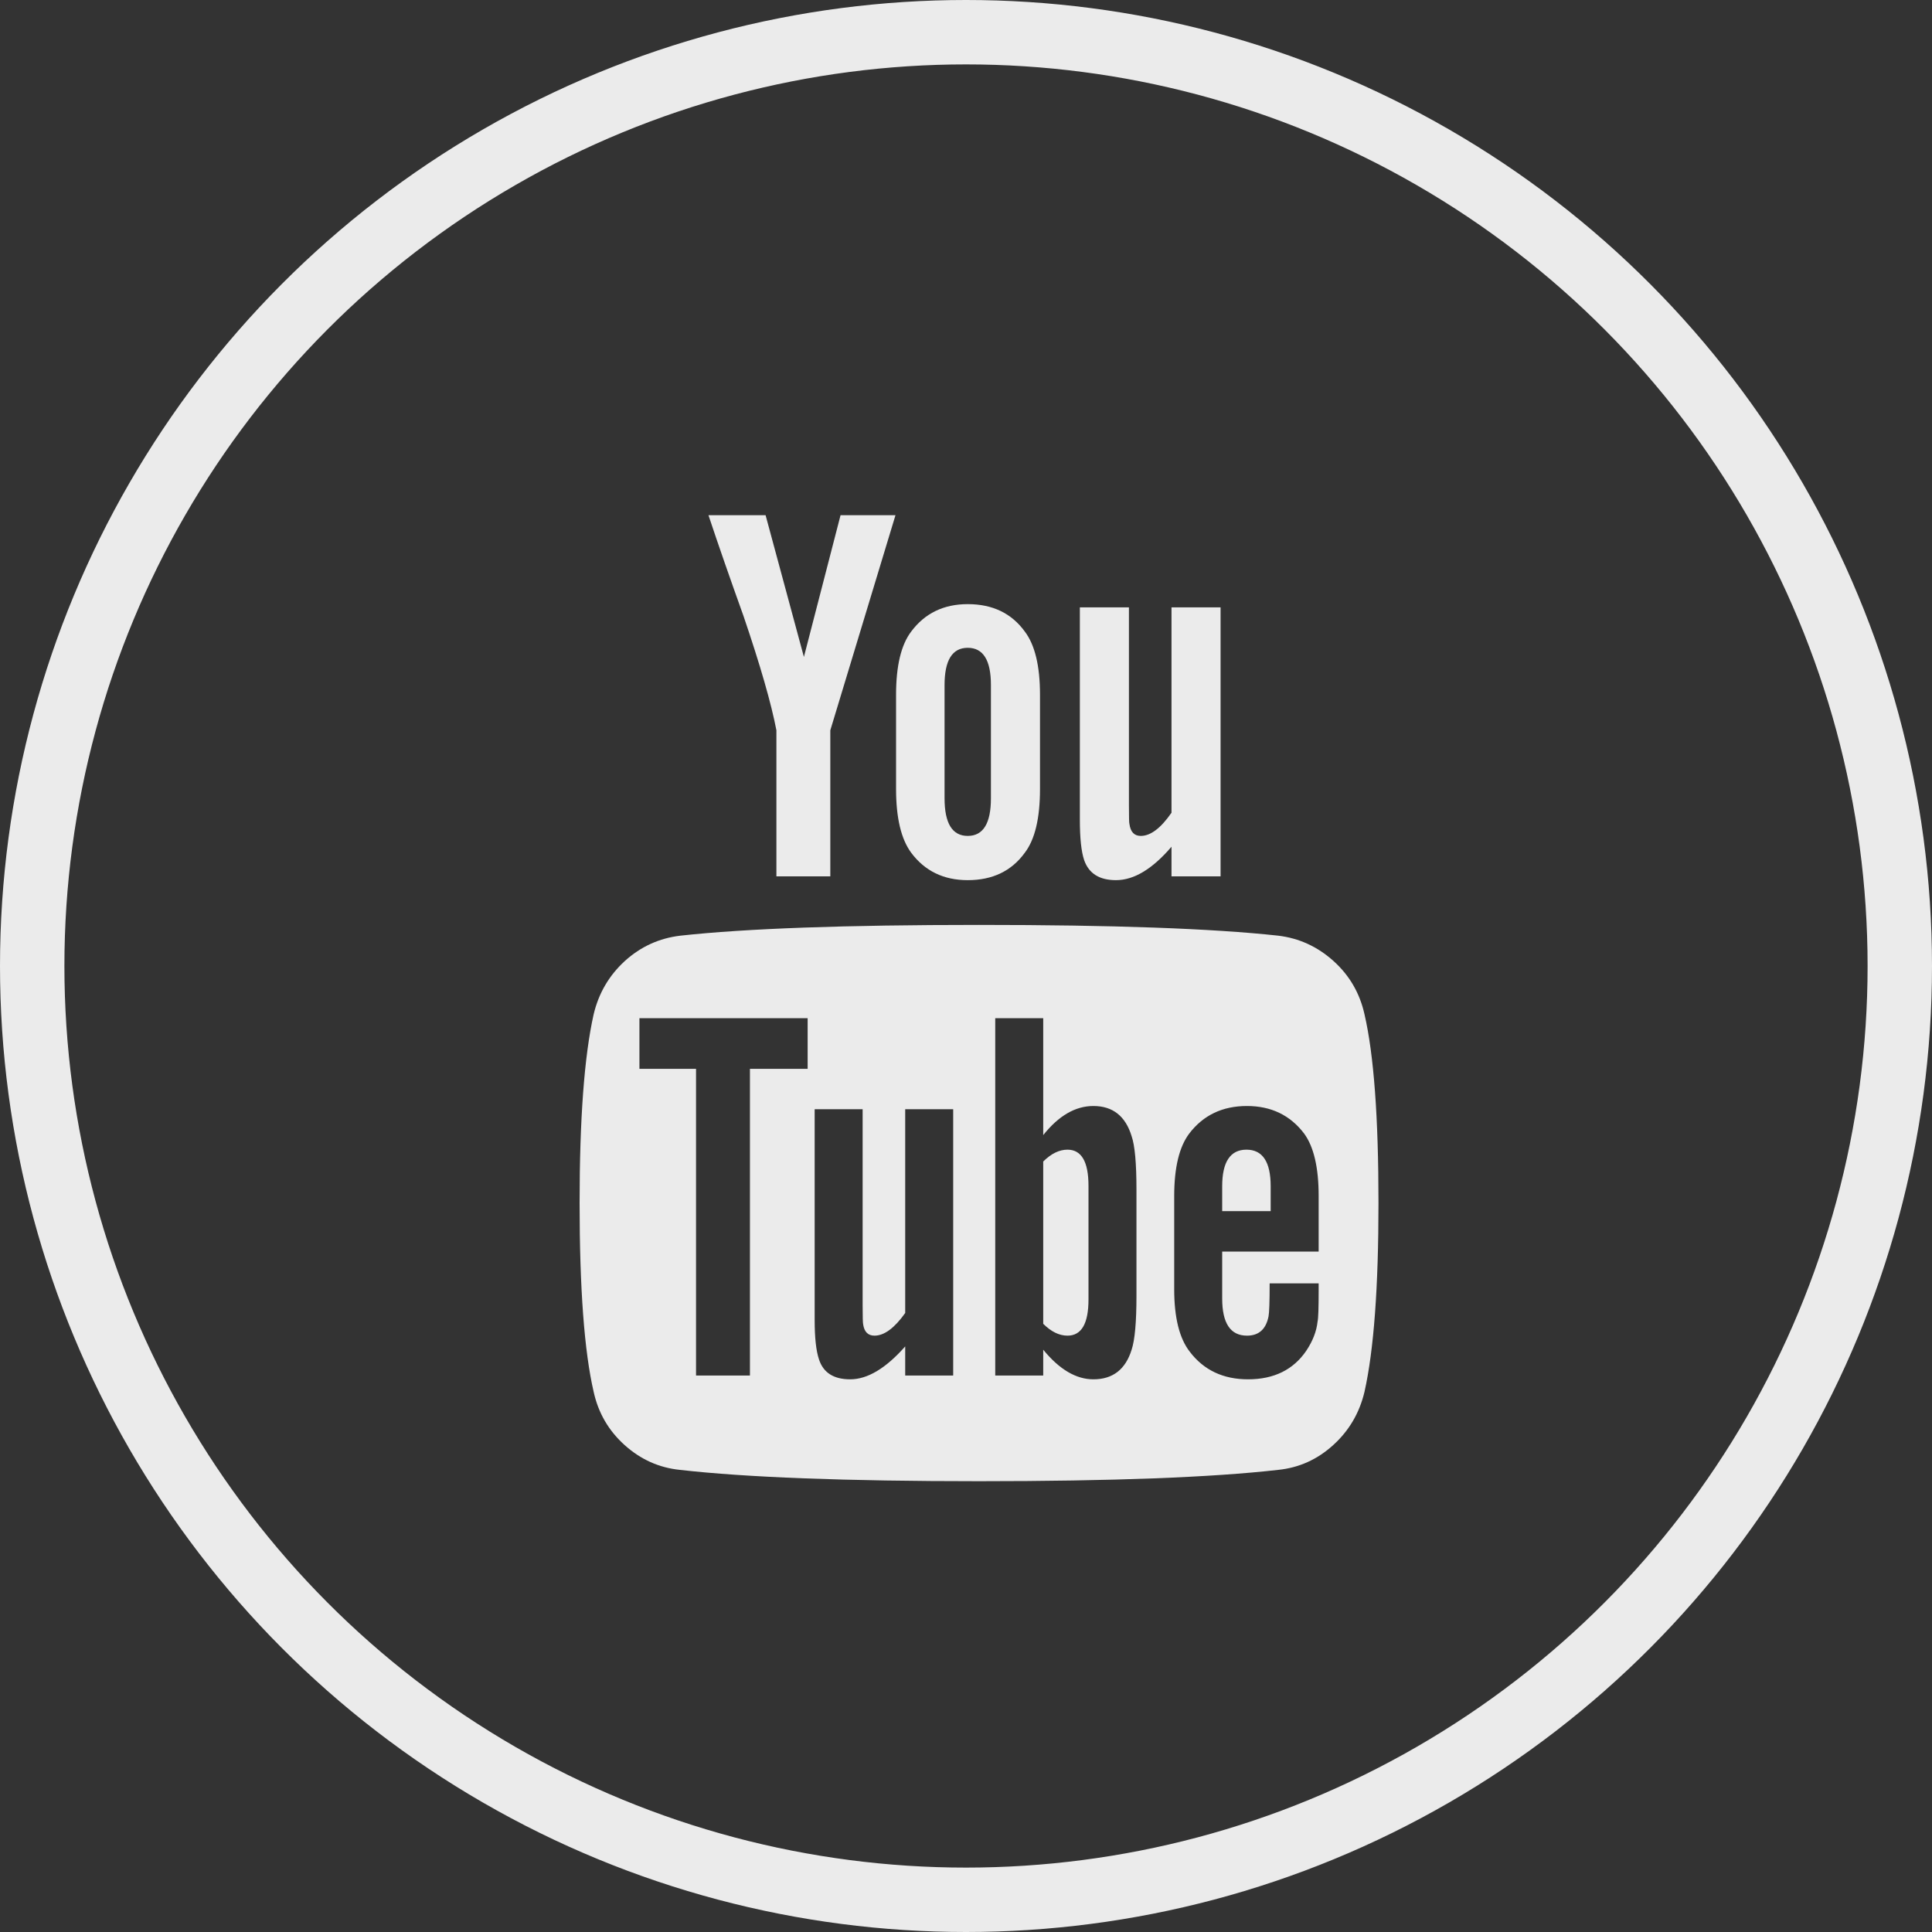 <svg width="30" height="30" viewBox="0 0 30 30" fill="none" xmlns="http://www.w3.org/2000/svg">
<rect x="0" y="0" width="30" height="30" fill="#333333" stroke="none"/>
<circle cx="15" cy="15" r="14.5" stroke="#EBEBEB"/>
<path d="M21.188 15.751C21.115 15.422 20.955 15.146 20.706 14.922C20.458 14.699 20.172 14.568 19.848 14.529C18.822 14.417 17.273 14.362 15.203 14.362C13.132 14.362 11.587 14.417 10.565 14.529C10.236 14.568 9.949 14.699 9.703 14.922C9.458 15.146 9.296 15.422 9.218 15.751C9.073 16.398 9 17.375 9 18.681C9 20.009 9.073 20.985 9.218 21.611C9.29 21.94 9.451 22.216 9.699 22.439C9.947 22.662 10.233 22.791 10.557 22.824C11.584 22.941 13.133 23 15.203 23C17.273 23 18.822 22.941 19.848 22.824C20.172 22.791 20.457 22.662 20.702 22.439C20.948 22.216 21.11 21.94 21.188 21.611C21.333 20.963 21.405 19.987 21.405 18.681C21.405 17.353 21.333 16.376 21.188 15.751ZM12.541 16.597H11.645V21.359H10.808V16.597H9.929V15.81H12.541L12.541 16.597ZM14.801 21.359H14.056V20.907C13.755 21.248 13.47 21.418 13.202 21.418C12.945 21.418 12.784 21.315 12.717 21.108C12.672 20.974 12.65 20.77 12.65 20.497V17.224H13.395V20.271C13.395 20.45 13.398 20.547 13.403 20.564C13.42 20.681 13.479 20.74 13.579 20.74C13.73 20.74 13.889 20.623 14.056 20.388V17.224H14.801L14.801 21.359ZM17.647 20.12C17.647 20.528 17.622 20.807 17.572 20.958C17.477 21.265 17.279 21.418 16.978 21.418C16.71 21.418 16.45 21.265 16.199 20.958V21.359H15.454V15.81H16.199V17.626C16.439 17.325 16.698 17.174 16.978 17.174C17.279 17.174 17.477 17.331 17.572 17.643C17.622 17.788 17.647 18.064 17.647 18.472V20.12ZM20.476 19.434H18.978V20.162C18.978 20.547 19.106 20.74 19.363 20.74C19.547 20.74 19.659 20.64 19.698 20.439C19.709 20.383 19.715 20.213 19.715 19.928H20.476V20.037C20.476 20.31 20.471 20.472 20.459 20.522C20.443 20.673 20.384 20.824 20.284 20.974C20.083 21.27 19.781 21.418 19.38 21.418C18.995 21.418 18.693 21.276 18.476 20.991C18.314 20.785 18.233 20.461 18.233 20.02V18.572C18.233 18.131 18.311 17.807 18.467 17.601C18.685 17.316 18.983 17.174 19.363 17.174C19.737 17.174 20.033 17.316 20.25 17.601C20.401 17.807 20.476 18.131 20.476 18.572V19.434Z" fill="#EBEBEB"/>
<path d="M16.576 17.852C16.447 17.852 16.322 17.914 16.199 18.036V20.556C16.322 20.678 16.447 20.74 16.576 20.74C16.793 20.74 16.902 20.553 16.902 20.179V18.413C16.902 18.039 16.793 17.852 16.576 17.852Z" fill="#EBEBEB"/>
<path d="M19.355 17.852C19.104 17.852 18.978 18.042 18.978 18.421V18.806H19.731V18.421C19.731 18.042 19.606 17.852 19.355 17.852Z" fill="#EBEBEB"/>
<path d="M12.056 11.34V13.608H12.893V11.34L13.905 8H13.052L12.483 10.201L11.888 8H11.001C11.157 8.469 11.339 8.991 11.545 9.565C11.807 10.335 11.977 10.927 12.056 11.34Z" fill="#EBEBEB"/>
<path d="M15.027 13.667C15.412 13.667 15.708 13.525 15.914 13.24C16.071 13.034 16.149 12.704 16.149 12.252V10.787C16.149 10.341 16.07 10.014 15.914 9.808C15.708 9.523 15.412 9.381 15.027 9.381C14.653 9.381 14.36 9.523 14.148 9.808C13.992 10.014 13.914 10.341 13.914 10.787V12.252C13.914 12.699 13.992 13.028 14.148 13.24C14.36 13.525 14.653 13.667 15.027 13.667ZM14.667 10.637C14.667 10.252 14.787 10.059 15.027 10.059C15.267 10.059 15.387 10.252 15.387 10.637V12.395C15.387 12.785 15.267 12.98 15.027 12.98C14.787 12.98 14.667 12.785 14.667 12.395V10.637Z" fill="#EBEBEB"/>
<path d="M17.329 13.667C17.608 13.667 17.895 13.494 18.191 13.148V13.608H18.953V9.431H18.191V12.62C18.024 12.861 17.865 12.98 17.714 12.98C17.613 12.98 17.555 12.919 17.538 12.796C17.532 12.785 17.53 12.687 17.53 12.503V9.431H16.768V12.729C16.768 13.014 16.79 13.223 16.835 13.357C16.908 13.564 17.072 13.667 17.329 13.667Z" fill="#EBEBEB"/>
</svg>
